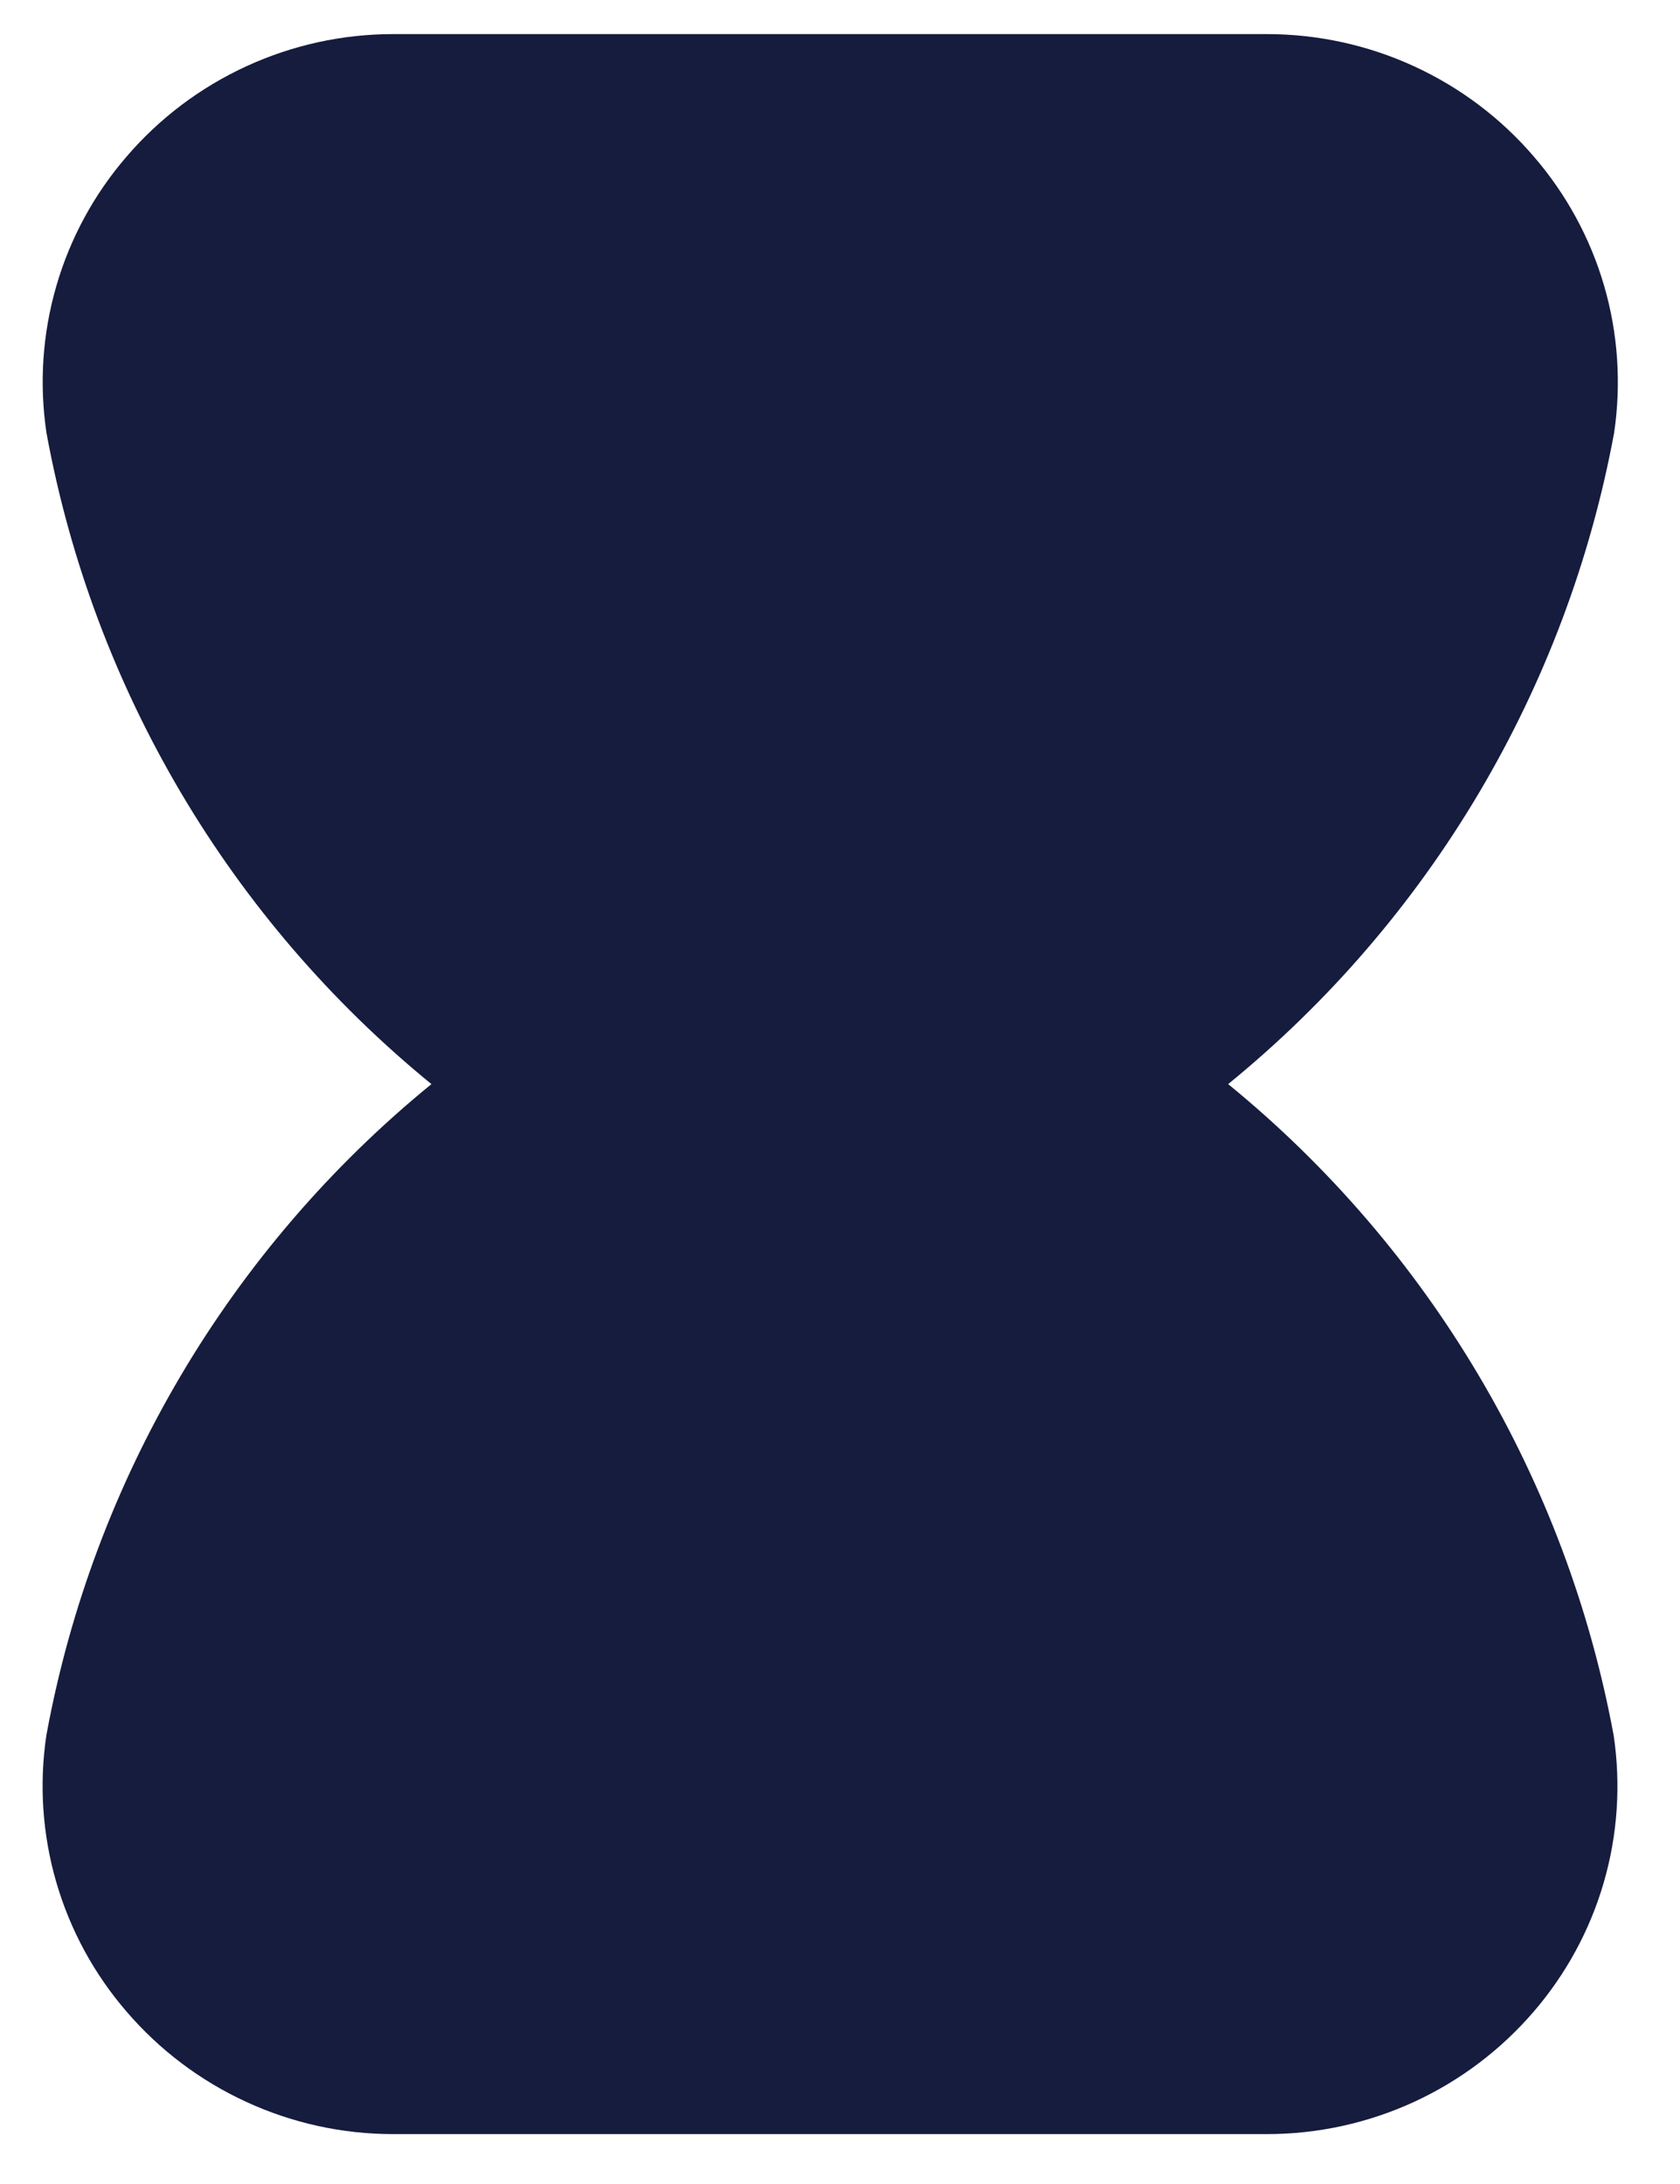 <svg width="20" height="26" viewBox="0 0 20 26" fill="none" xmlns="http://www.w3.org/2000/svg">
<path d="M15.089 25.406H4.678C4.075 25.406 3.48 25.275 2.933 25.023C2.386 24.772 1.899 24.405 1.507 23.948C1.12 23.5 0.835 22.975 0.67 22.407C0.505 21.84 0.465 21.243 0.552 20.658C1.111 17.612 2.736 14.864 5.136 12.906C2.736 10.947 1.111 8.199 0.553 5.152C0.466 4.567 0.506 3.971 0.671 3.404C0.835 2.836 1.121 2.311 1.507 1.864C1.899 1.407 2.386 1.04 2.933 0.789C3.48 0.537 4.075 0.406 4.678 0.406L15.089 0.406C15.691 0.407 16.287 0.537 16.834 0.789C17.381 1.04 17.868 1.407 18.26 1.864C18.646 2.311 18.932 2.836 19.097 3.403C19.262 3.97 19.302 4.566 19.216 5.151C18.652 8.199 17.024 10.947 14.621 12.906C17.022 14.867 18.649 17.616 19.211 20.664C19.297 21.249 19.257 21.845 19.092 22.412C18.927 22.98 18.641 23.505 18.255 23.952C17.863 24.407 17.377 24.773 16.831 25.024C16.284 25.275 15.69 25.405 15.089 25.406ZM13.715 21.239H6.045C5.875 21.239 5.707 21.197 5.557 21.117C5.406 21.037 5.278 20.922 5.182 20.78C5.087 20.639 5.028 20.477 5.01 20.307C4.992 20.137 5.016 19.966 5.08 19.808C5.895 18.047 7.138 16.517 8.695 15.358L9.235 14.929C9.419 14.782 9.648 14.703 9.883 14.703C10.119 14.703 10.348 14.782 10.532 14.929L11.062 15.352C12.617 16.515 13.86 18.046 14.68 19.806C14.744 19.964 14.768 20.136 14.751 20.305C14.733 20.475 14.674 20.638 14.579 20.779C14.483 20.921 14.355 21.037 14.204 21.117C14.054 21.197 13.886 21.239 13.715 21.239ZM7.833 19.156H11.925C11.33 18.381 10.644 17.682 9.881 17.073C9.114 17.679 8.426 18.379 7.833 19.156Z" fill="#161C3D"/>
</svg>
